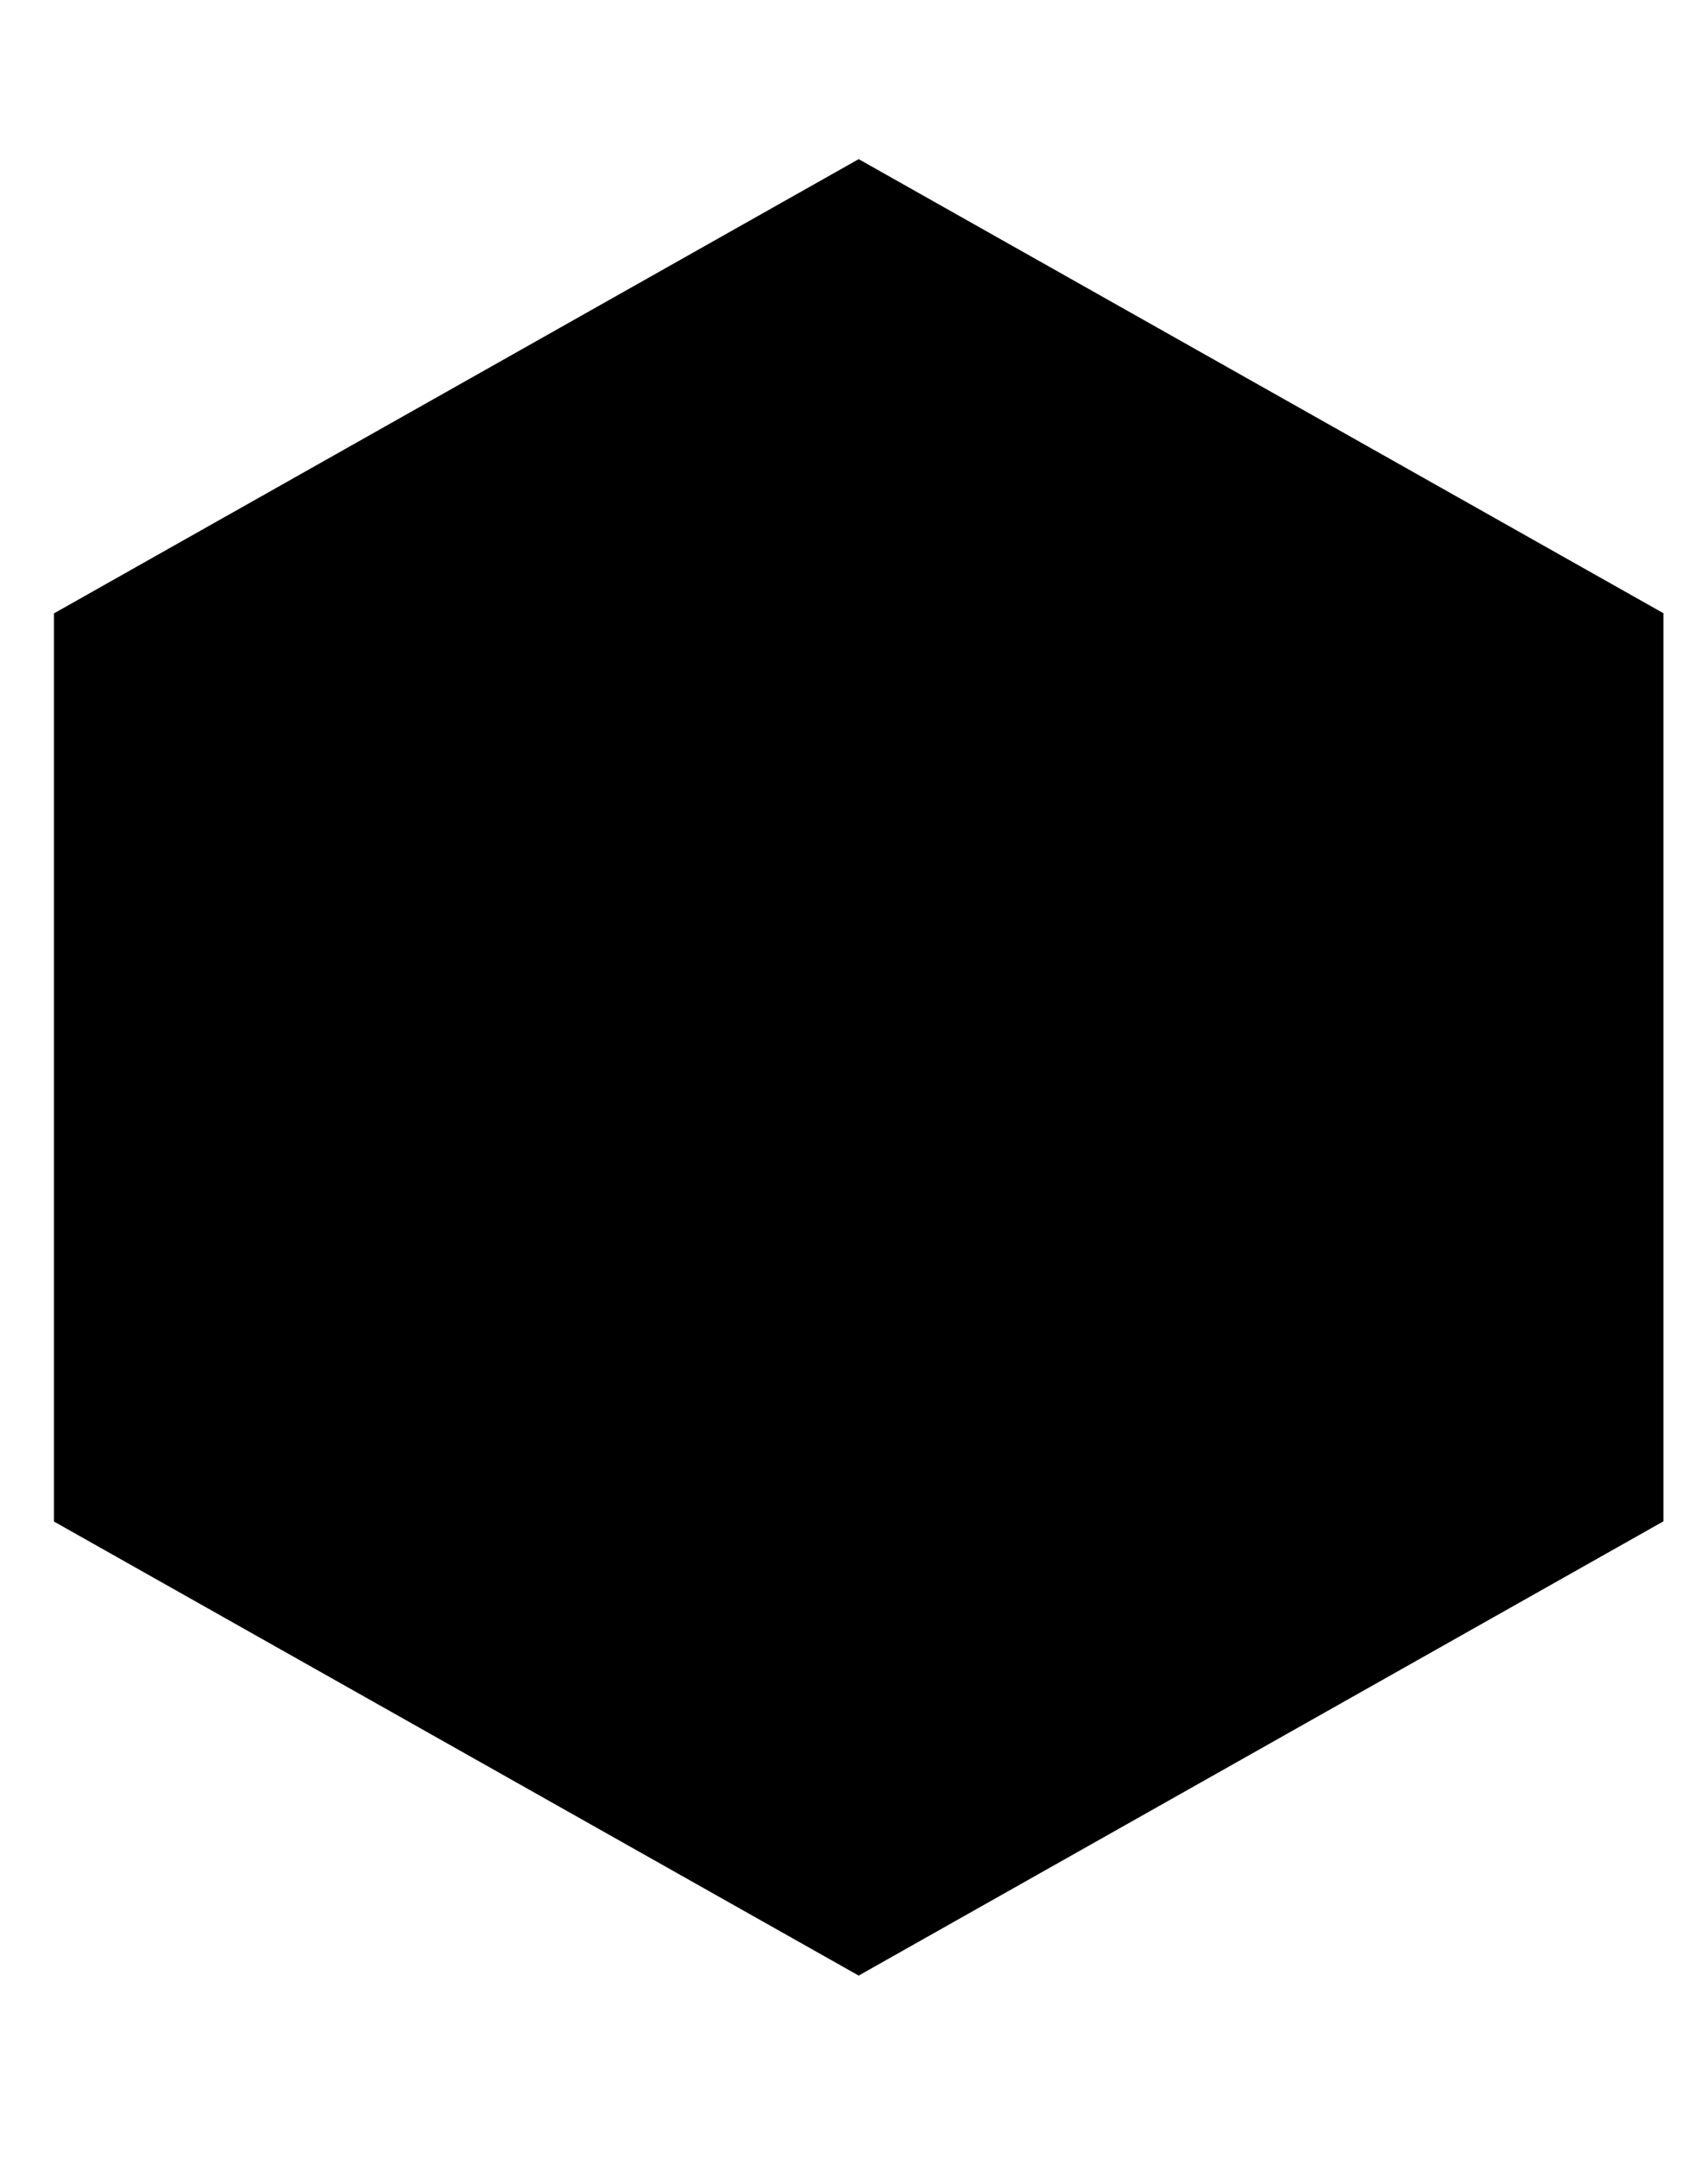 <svg viewBox="0 0 9.5 12" xmlns="http://www.w3.org/2000/svg">
<defs>
</defs>
<path d="M76.281 7.553l4.476 2.525v5.05l-4.476 2.526-4.476-2.525v-5.05z" transform="translate(-71.505 -6.668)" fill="currentColor" fill-rule="evenodd"/>
</svg>
